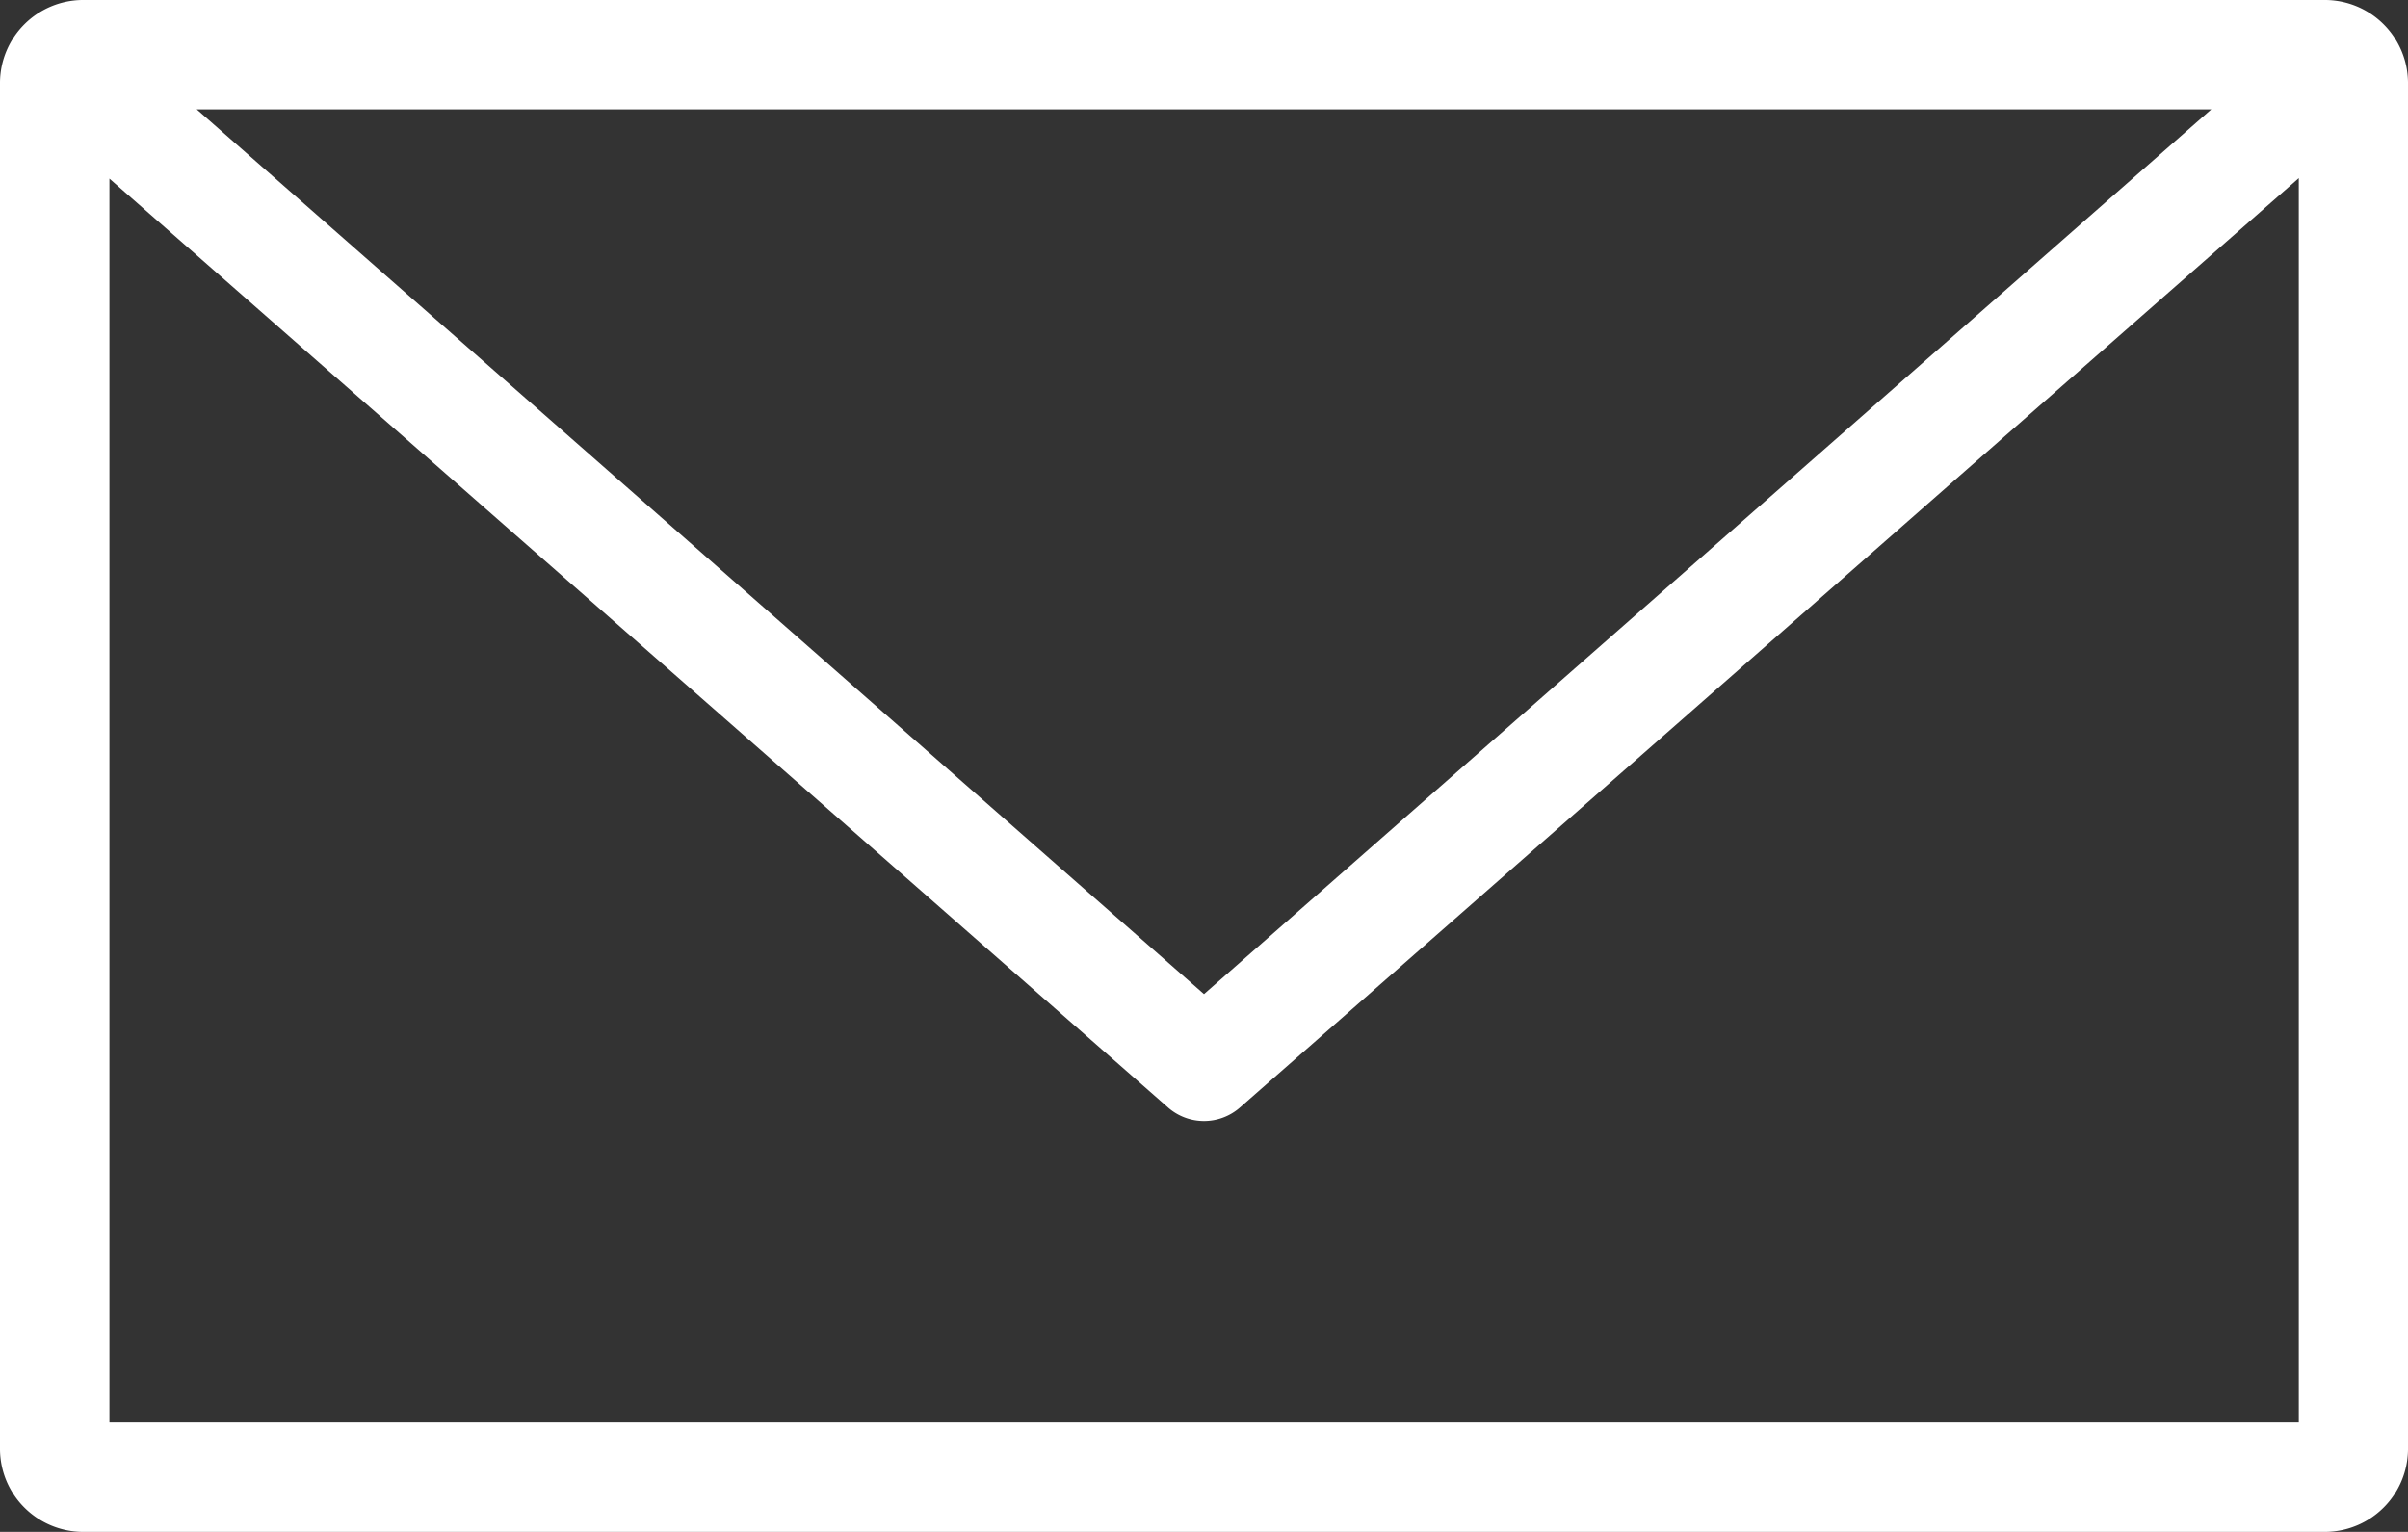 <svg xmlns="http://www.w3.org/2000/svg" xmlns:xlink="http://www.w3.org/1999/xlink" width="20" height="12.727" viewBox="0 0 20 12.727">
  <rect x="0" y="0" width="20" height="12.727" fill="#333333" stroke="none"/>
  <defs>
    <clipPath id="clip-path">
      <rect id="Rectangle_8" data-name="Rectangle 8" width="20" height="12.727" transform="translate(0 0)" fill="none"/>
    </clipPath>
  </defs>
  <g id="Group_14" data-name="Group 14" transform="translate(0 0)">
    <g id="Group_13" data-name="Group 13" clip-path="url(#clip-path)">
      <path id="Path_30" data-name="Path 30" d="M.682,0A.691.691,0,0,0,0,.682V12.045a.691.691,0,0,0,.682.682H19.318A.691.691,0,0,0,20,12.045V.682A.691.691,0,0,0,19.318,0Zm.952.909H18.366L10,8.259Zm-.725.575L9.7,9.2a.453.453,0,0,0,.6,0l8.793-7.72V11.817H.909Z" fill="#fff"/>
    </g>
  </g>
</svg>
